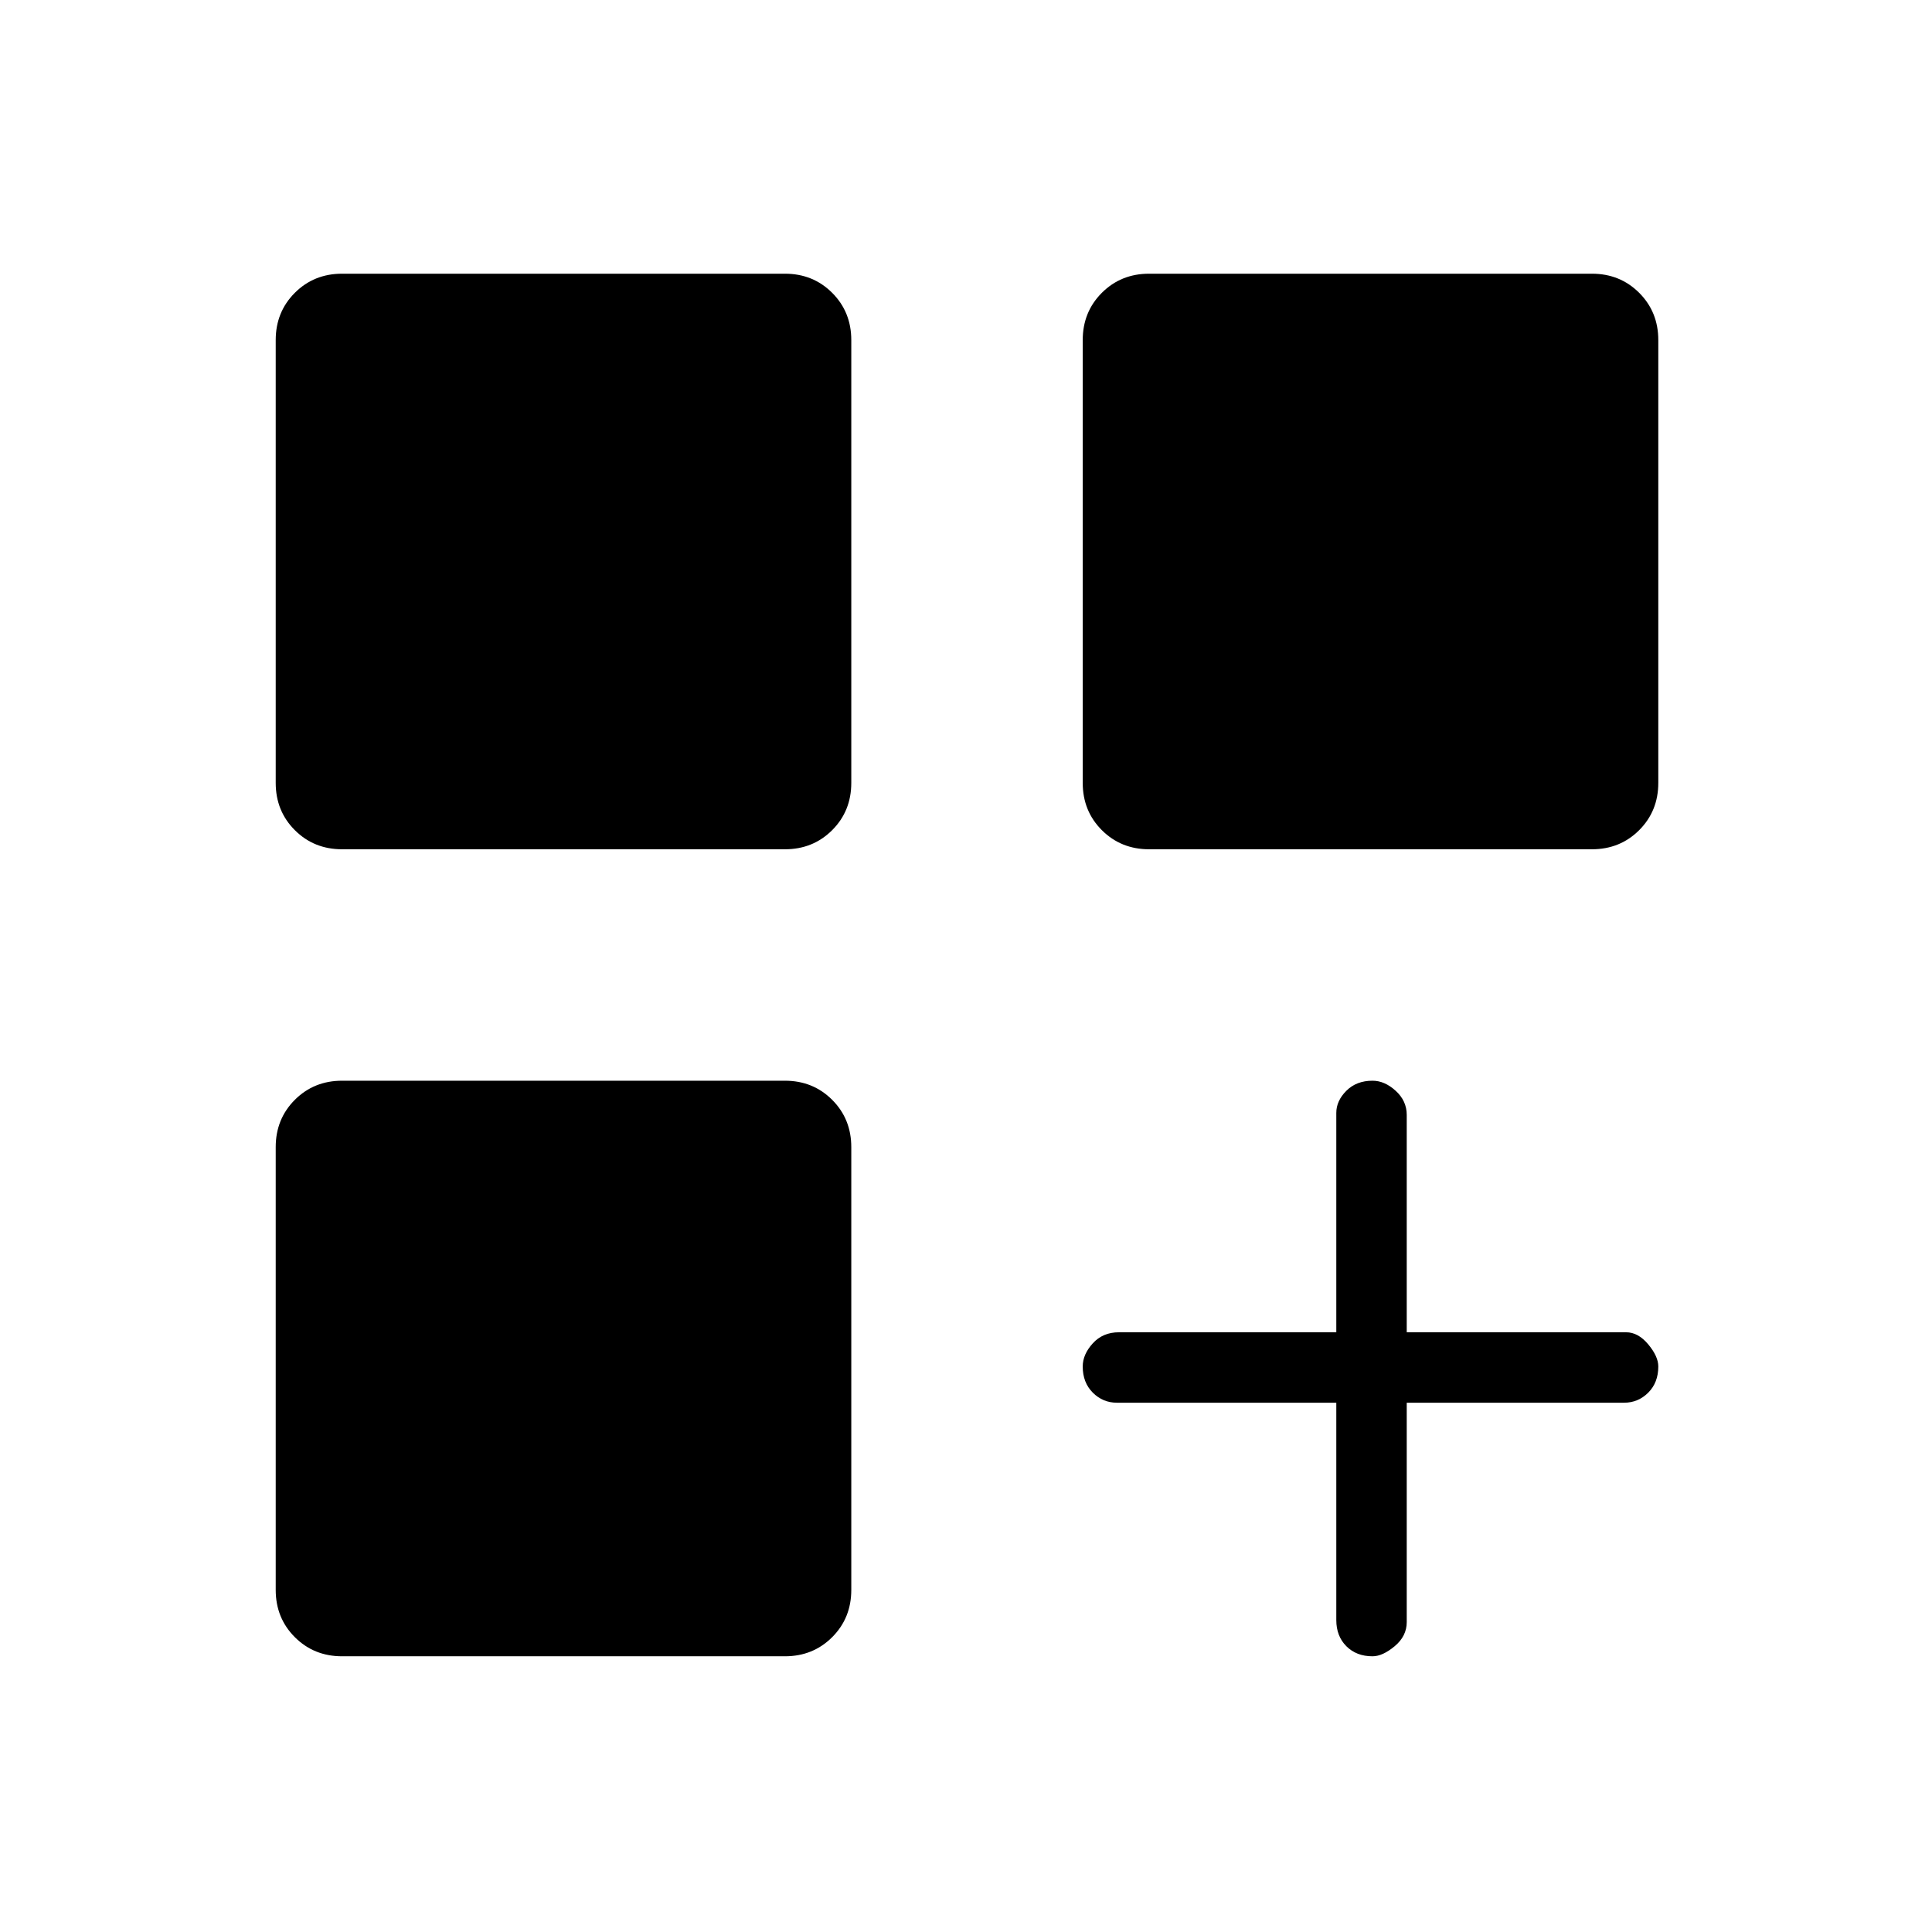 <svg xmlns="http://www.w3.org/2000/svg" height="48" width="48"><path d="M8.5 21.1Q7.8 21.1 7.325 20.625Q6.85 20.15 6.85 19.45V8.45Q6.85 7.75 7.325 7.275Q7.8 6.8 8.5 6.8H19.5Q20.2 6.8 20.675 7.275Q21.15 7.75 21.15 8.45V19.45Q21.15 20.15 20.675 20.625Q20.2 21.1 19.5 21.1ZM28.55 21.1Q27.85 21.1 27.375 20.625Q26.9 20.15 26.9 19.45V8.45Q26.9 7.75 27.375 7.275Q27.85 6.8 28.55 6.8H39.55Q40.25 6.8 40.725 7.275Q41.2 7.75 41.2 8.45V19.45Q41.2 20.15 40.725 20.625Q40.25 21.1 39.55 21.1ZM8.5 41.15Q7.8 41.15 7.325 40.675Q6.85 40.2 6.85 39.5V28.5Q6.85 27.8 7.325 27.325Q7.8 26.85 8.5 26.85H19.5Q20.2 26.85 20.675 27.325Q21.15 27.8 21.15 28.5V39.5Q21.15 40.2 20.675 40.675Q20.2 41.15 19.5 41.15ZM34.1 41.15Q33.7 41.15 33.45 40.9Q33.2 40.65 33.2 40.25V34.85H27.75Q27.4 34.85 27.15 34.6Q26.9 34.35 26.9 33.95Q26.9 33.65 27.15 33.375Q27.4 33.1 27.8 33.1H33.2V27.65Q33.2 27.35 33.45 27.1Q33.7 26.85 34.1 26.85Q34.4 26.85 34.675 27.1Q34.95 27.35 34.95 27.7V33.1H40.4Q40.7 33.1 40.95 33.4Q41.2 33.7 41.2 33.95Q41.2 34.35 40.95 34.6Q40.7 34.85 40.35 34.85H34.95V40.3Q34.95 40.65 34.65 40.9Q34.35 41.15 34.1 41.15Z"/></svg>